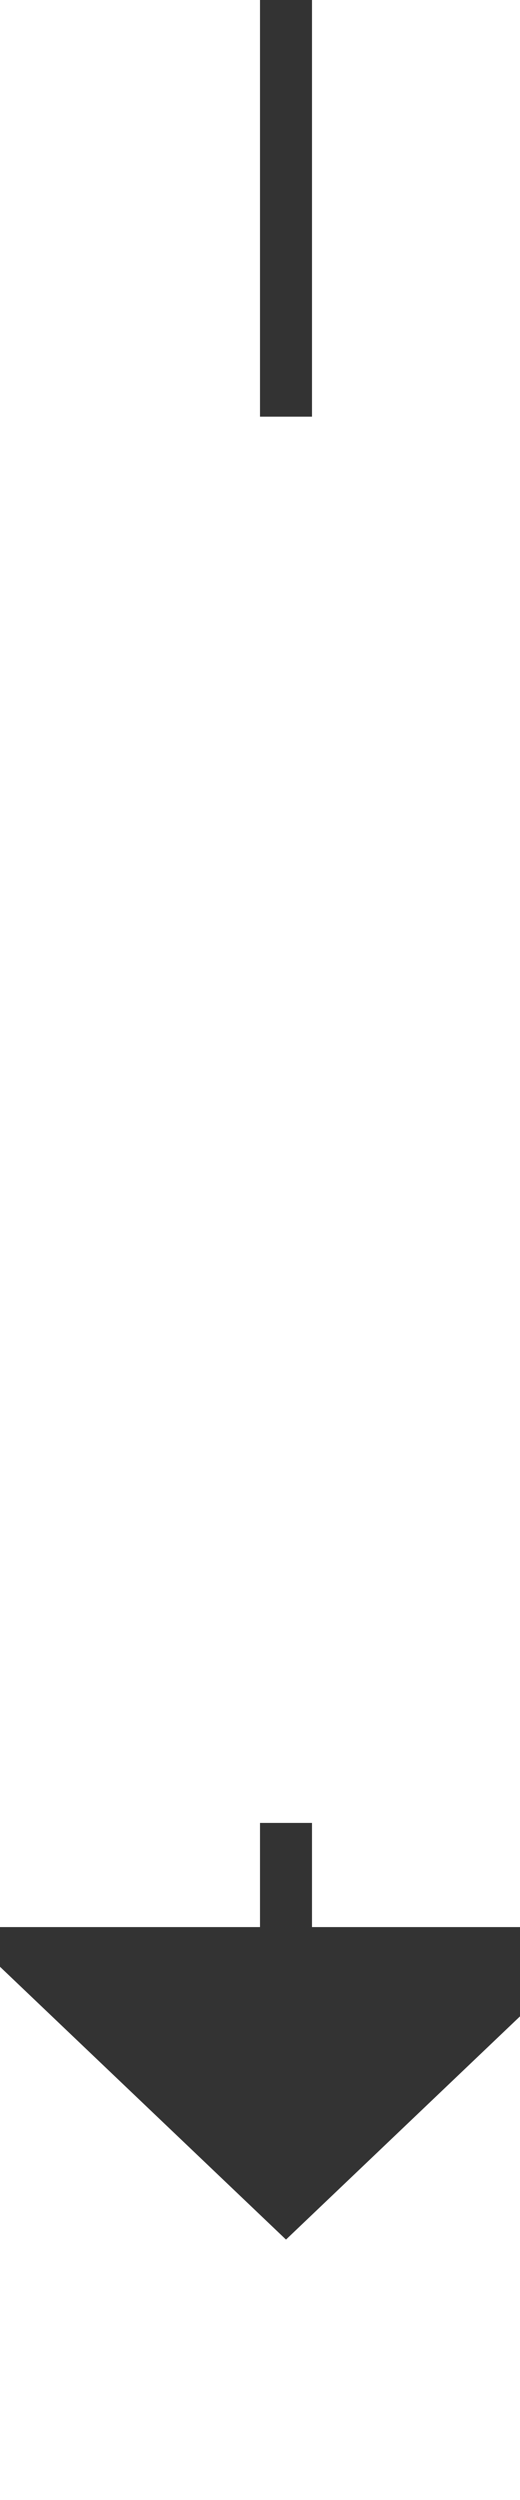﻿<?xml version="1.0" encoding="utf-8"?>
<svg version="1.1" xmlns:xlink="http://www.w3.org/1999/xlink" width="10px" height="48px" preserveAspectRatio="xMidYMin meet" viewBox="550 4992  8 48" xmlns="http://www.w3.org/2000/svg">
  <defs>
    <mask fill="white" id="clip5654">
      <path d="M 537.5 5000  L 570.5 5000  L 570.5 5027  L 537.5 5027  Z M 537.5 4992  L 570.5 4992  L 570.5 5044  L 537.5 5044  Z " fill-rule="evenodd" />
    </mask>
  </defs>
  <path d="M 554.5 5000  L 554.5 4992  M 554.5 5027  L 554.5 5030  " stroke-width="1" stroke="#333333" fill="none" />
  <path d="M 548.2 5029  L 554.5 5035  L 560.8 5029  L 548.2 5029  Z " fill-rule="nonzero" fill="#333333" stroke="none" mask="url(#clip5654)" />
</svg>